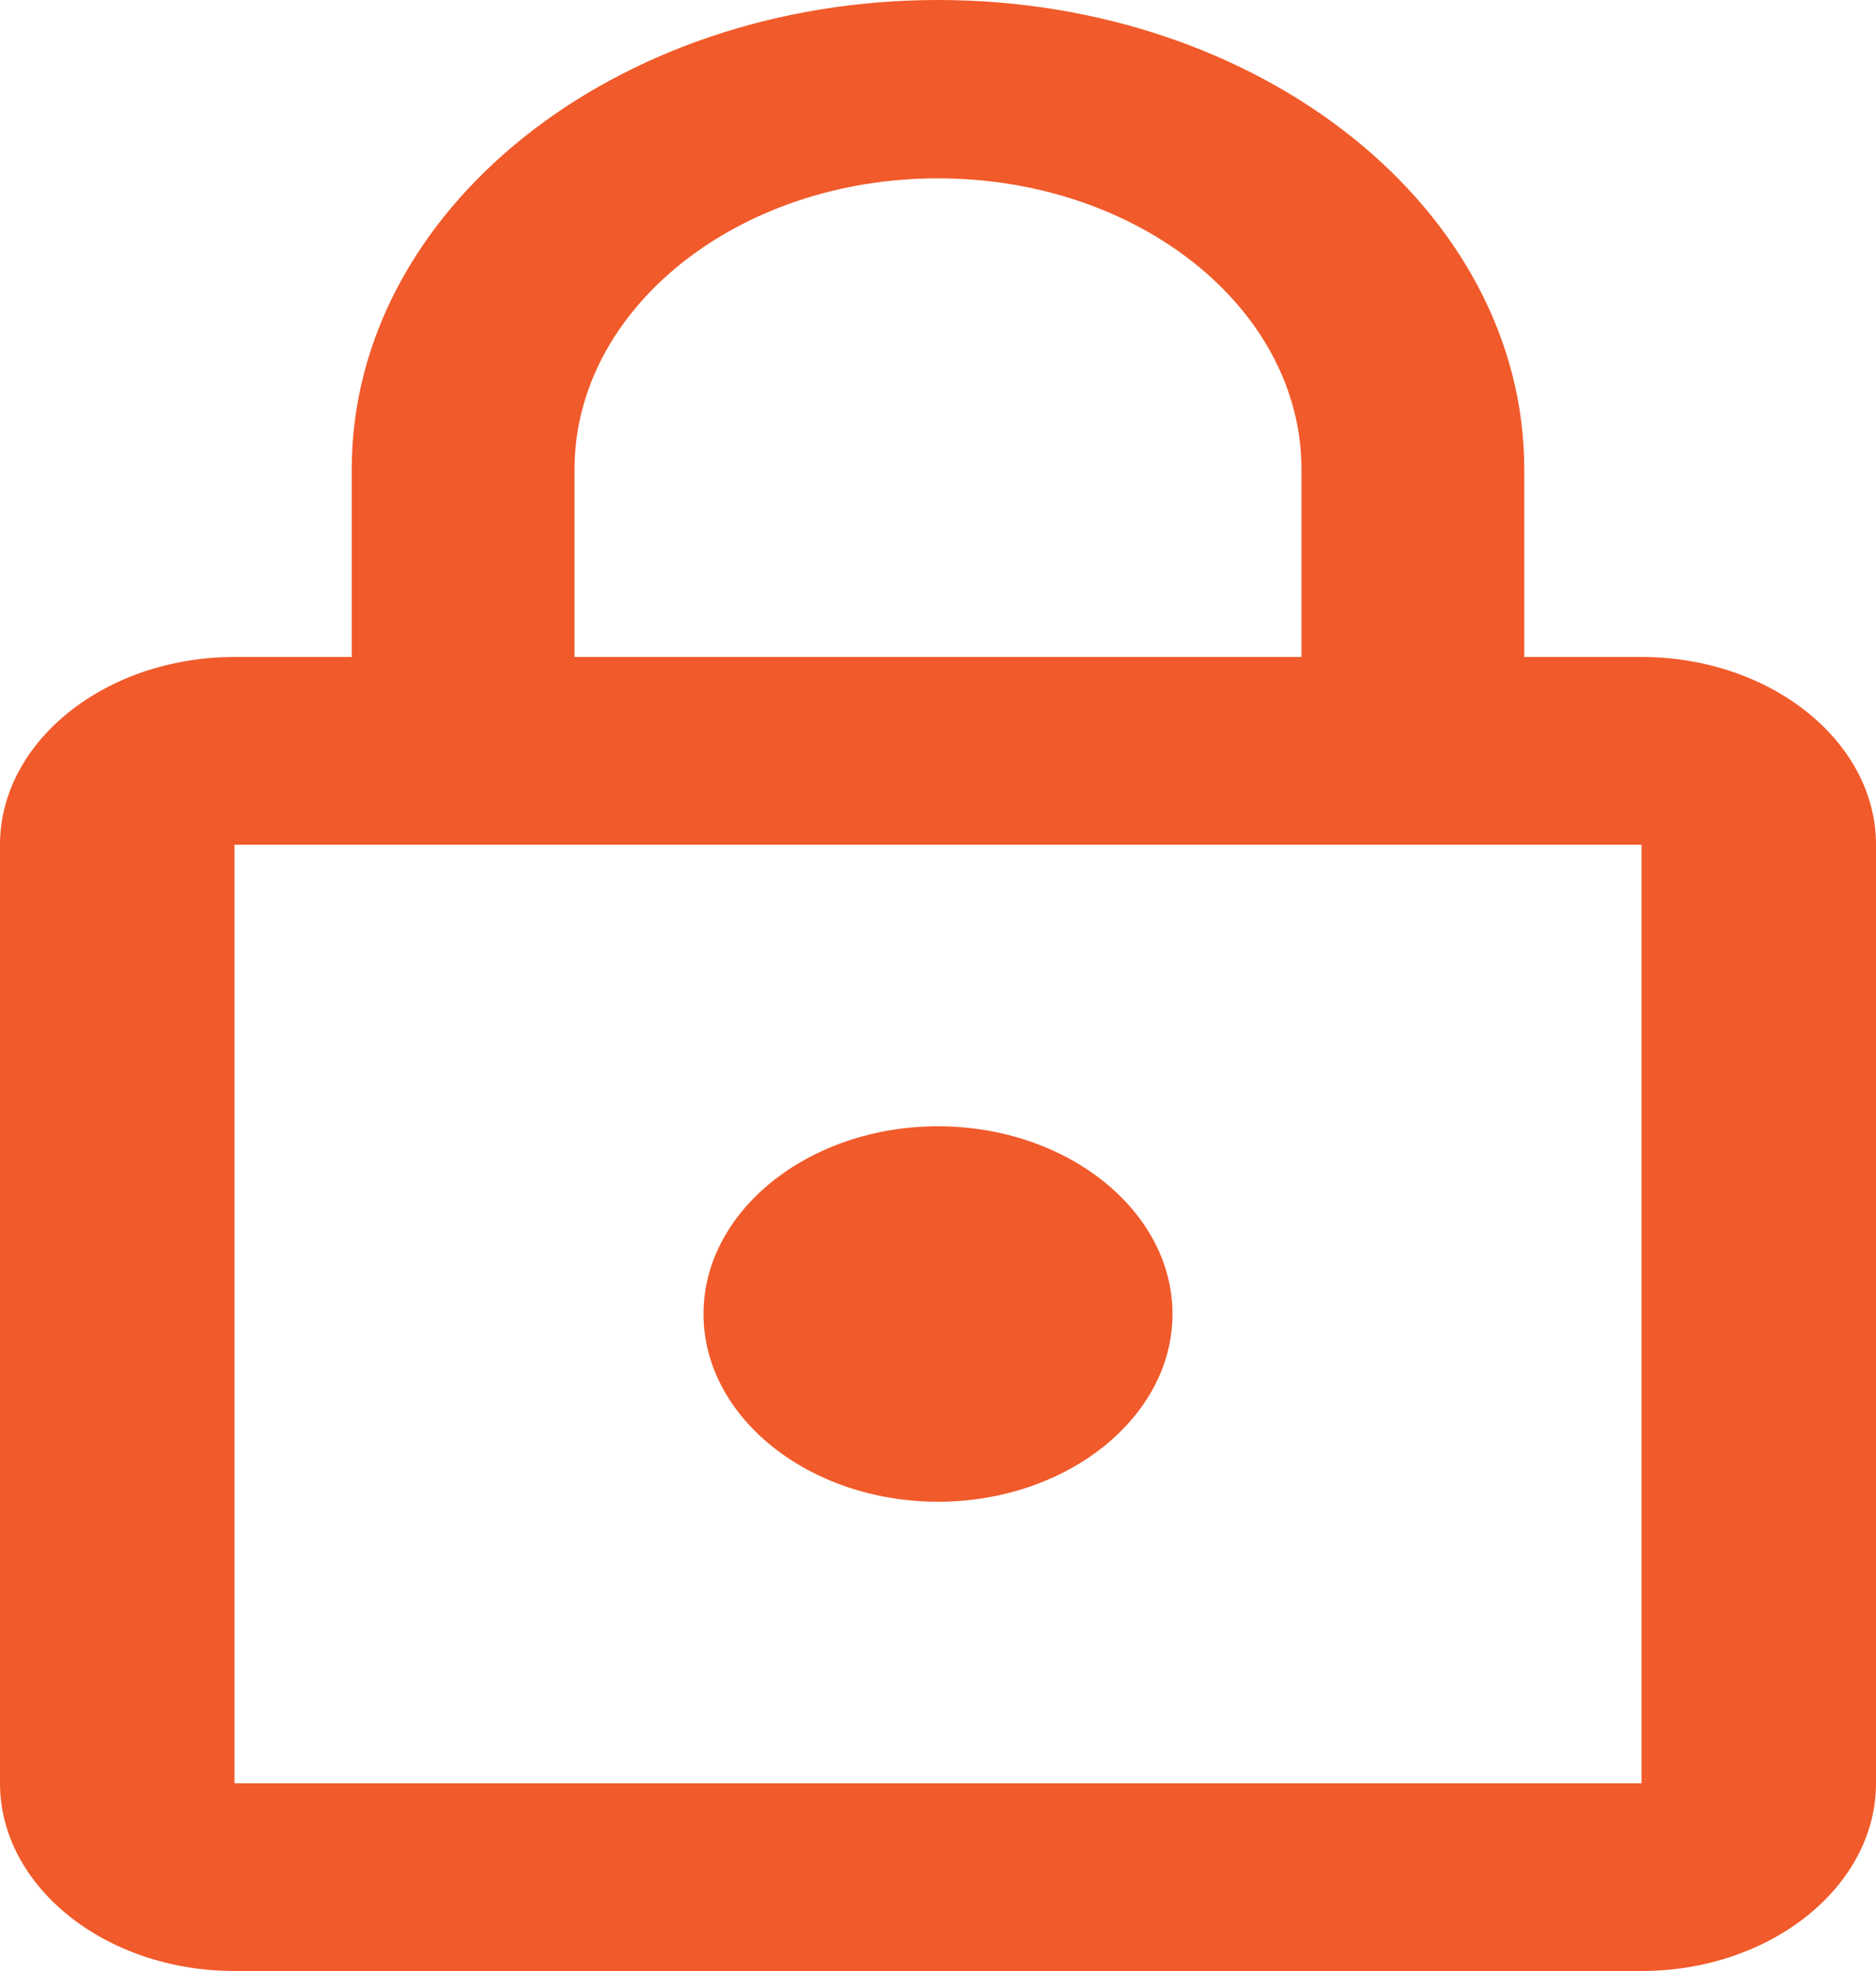<?xml version="1.0" encoding="UTF-8" standalone="no"?><svg width='20' height='21' viewBox='0 0 20 21' fill='none' xmlns='http://www.w3.org/2000/svg'>
<path d='M10 16C11.375 16 12.5 15.1 12.5 14C12.5 12.9 11.375 12 10 12C8.625 12 7.5 12.9 7.5 14C7.5 15.1 8.625 16 10 16ZM17.5 7H16.25V5C16.25 2.24 13.45 0 10 0C6.55 0 3.75 2.24 3.75 5V7H2.5C1.125 7 0 7.9 0 9V19C0 20.1 1.125 21 2.5 21H17.5C18.875 21 20 20.1 20 19V9C20 7.9 18.875 7 17.5 7ZM6.125 5C6.125 3.29 7.862 1.9 10 1.9C12.137 1.9 13.875 3.29 13.875 5V7H6.125V5ZM17.5 19H2.5V9H17.5V19Z' fill='#F15A2A'/>
</svg>
